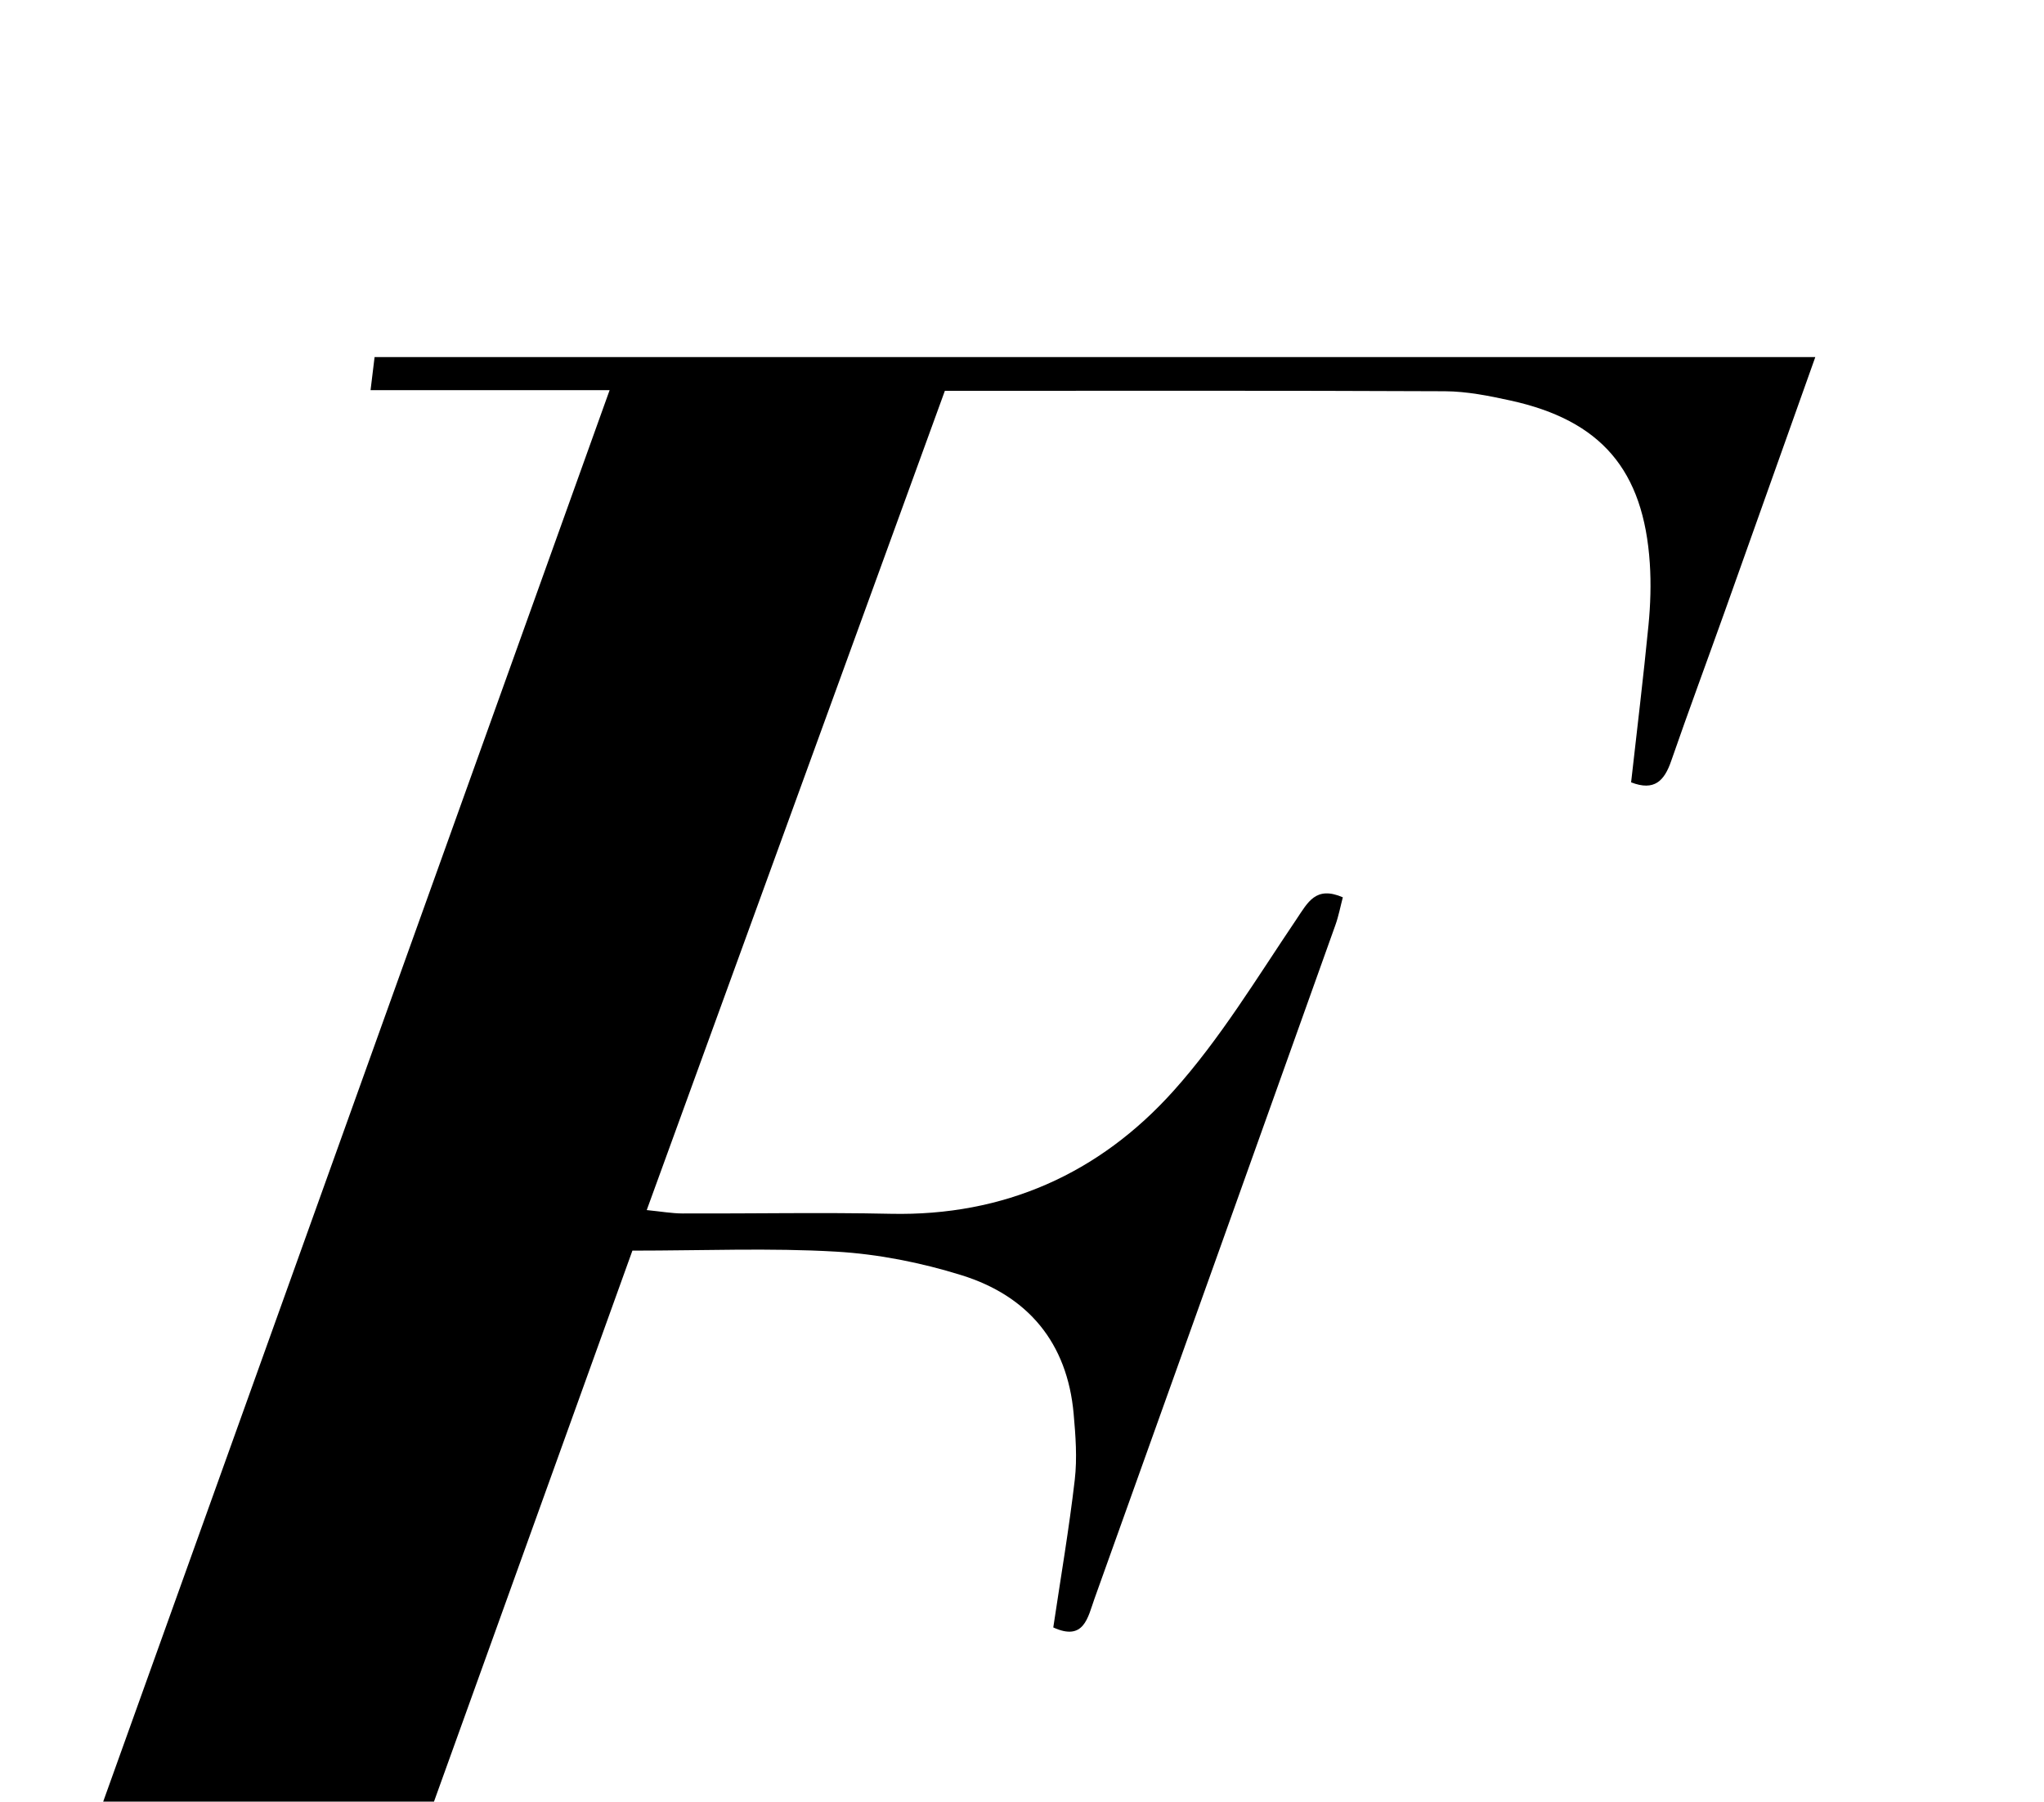 <?xml version="1.0" encoding="iso-8859-1"?>
<!-- Generator: Adobe Illustrator 25.2.1, SVG Export Plug-In . SVG Version: 6.00 Build 0)  -->
<svg version="1.1" xmlns="http://www.w3.org/2000/svg" xmlns:xlink="http://www.w3.org/1999/xlink" x="0px" y="0px"
	 viewBox="0 0 230.866 203.491" style="enable-background:new 0 0 230.866 203.491;" xml:space="preserve">
<g>
	<path d="M64.13,240.019c-0.471,1.552-0.795,2.618-1.155,3.805c-29.616,0-59.073,0-88.713,0c-0.459-2.925,0.764-3.893,3.477-3.858
		c6.818,0.087,13.637,0.029,20.818,0.029C21.94,174.824,45.278,109.78,68.856,44.065c-9.36,0-18.092,0-27.002,0
		c0.182-1.496,0.299-2.453,0.454-3.732c54.213,0,108.277,0,162.726,0c-3.449,9.691-6.831,19.218-10.229,28.738
		c-2.012,5.635-4.095,11.246-6.055,16.899c-0.767,2.212-1.882,3.417-4.52,2.393c0.669-5.963,1.388-11.856,1.964-17.762
		c0.225-2.311,0.302-4.666,0.148-6.98c-0.698-10.536-5.5-16.14-15.742-18.384c-2.433-0.533-4.936-1.035-7.409-1.047
		c-18.652-0.087-37.306-0.047-56.471-0.047c-11.152,30.646-22.335,61.377-33.673,92.532c1.588,0.156,2.821,0.378,4.055,0.382
		c7.831,0.028,15.666-0.133,23.493,0.037c12.813,0.279,23.564-4.546,31.929-13.859c5.287-5.886,9.448-12.803,13.903-19.401
		c1.304-1.931,2.179-3.806,5.243-2.486c-0.268,1.017-0.47,2.096-0.834,3.117c-9.059,25.372-18.13,50.741-27.217,76.103
		c-0.755,2.106-1.168,4.843-4.653,3.247c0.831-5.581,1.78-11.113,2.427-16.681c0.284-2.448,0.093-4.98-0.127-7.452
		c-0.714-8.015-5.153-13.314-12.659-15.65c-4.565-1.421-9.398-2.384-14.163-2.662c-7.461-0.435-14.966-0.115-23.015-0.115
		c-11.76,32.656-23.563,65.432-35.567,98.764C45.545,240.019,54.659,240.019,64.13,240.019z"/>
</g>
</svg>
